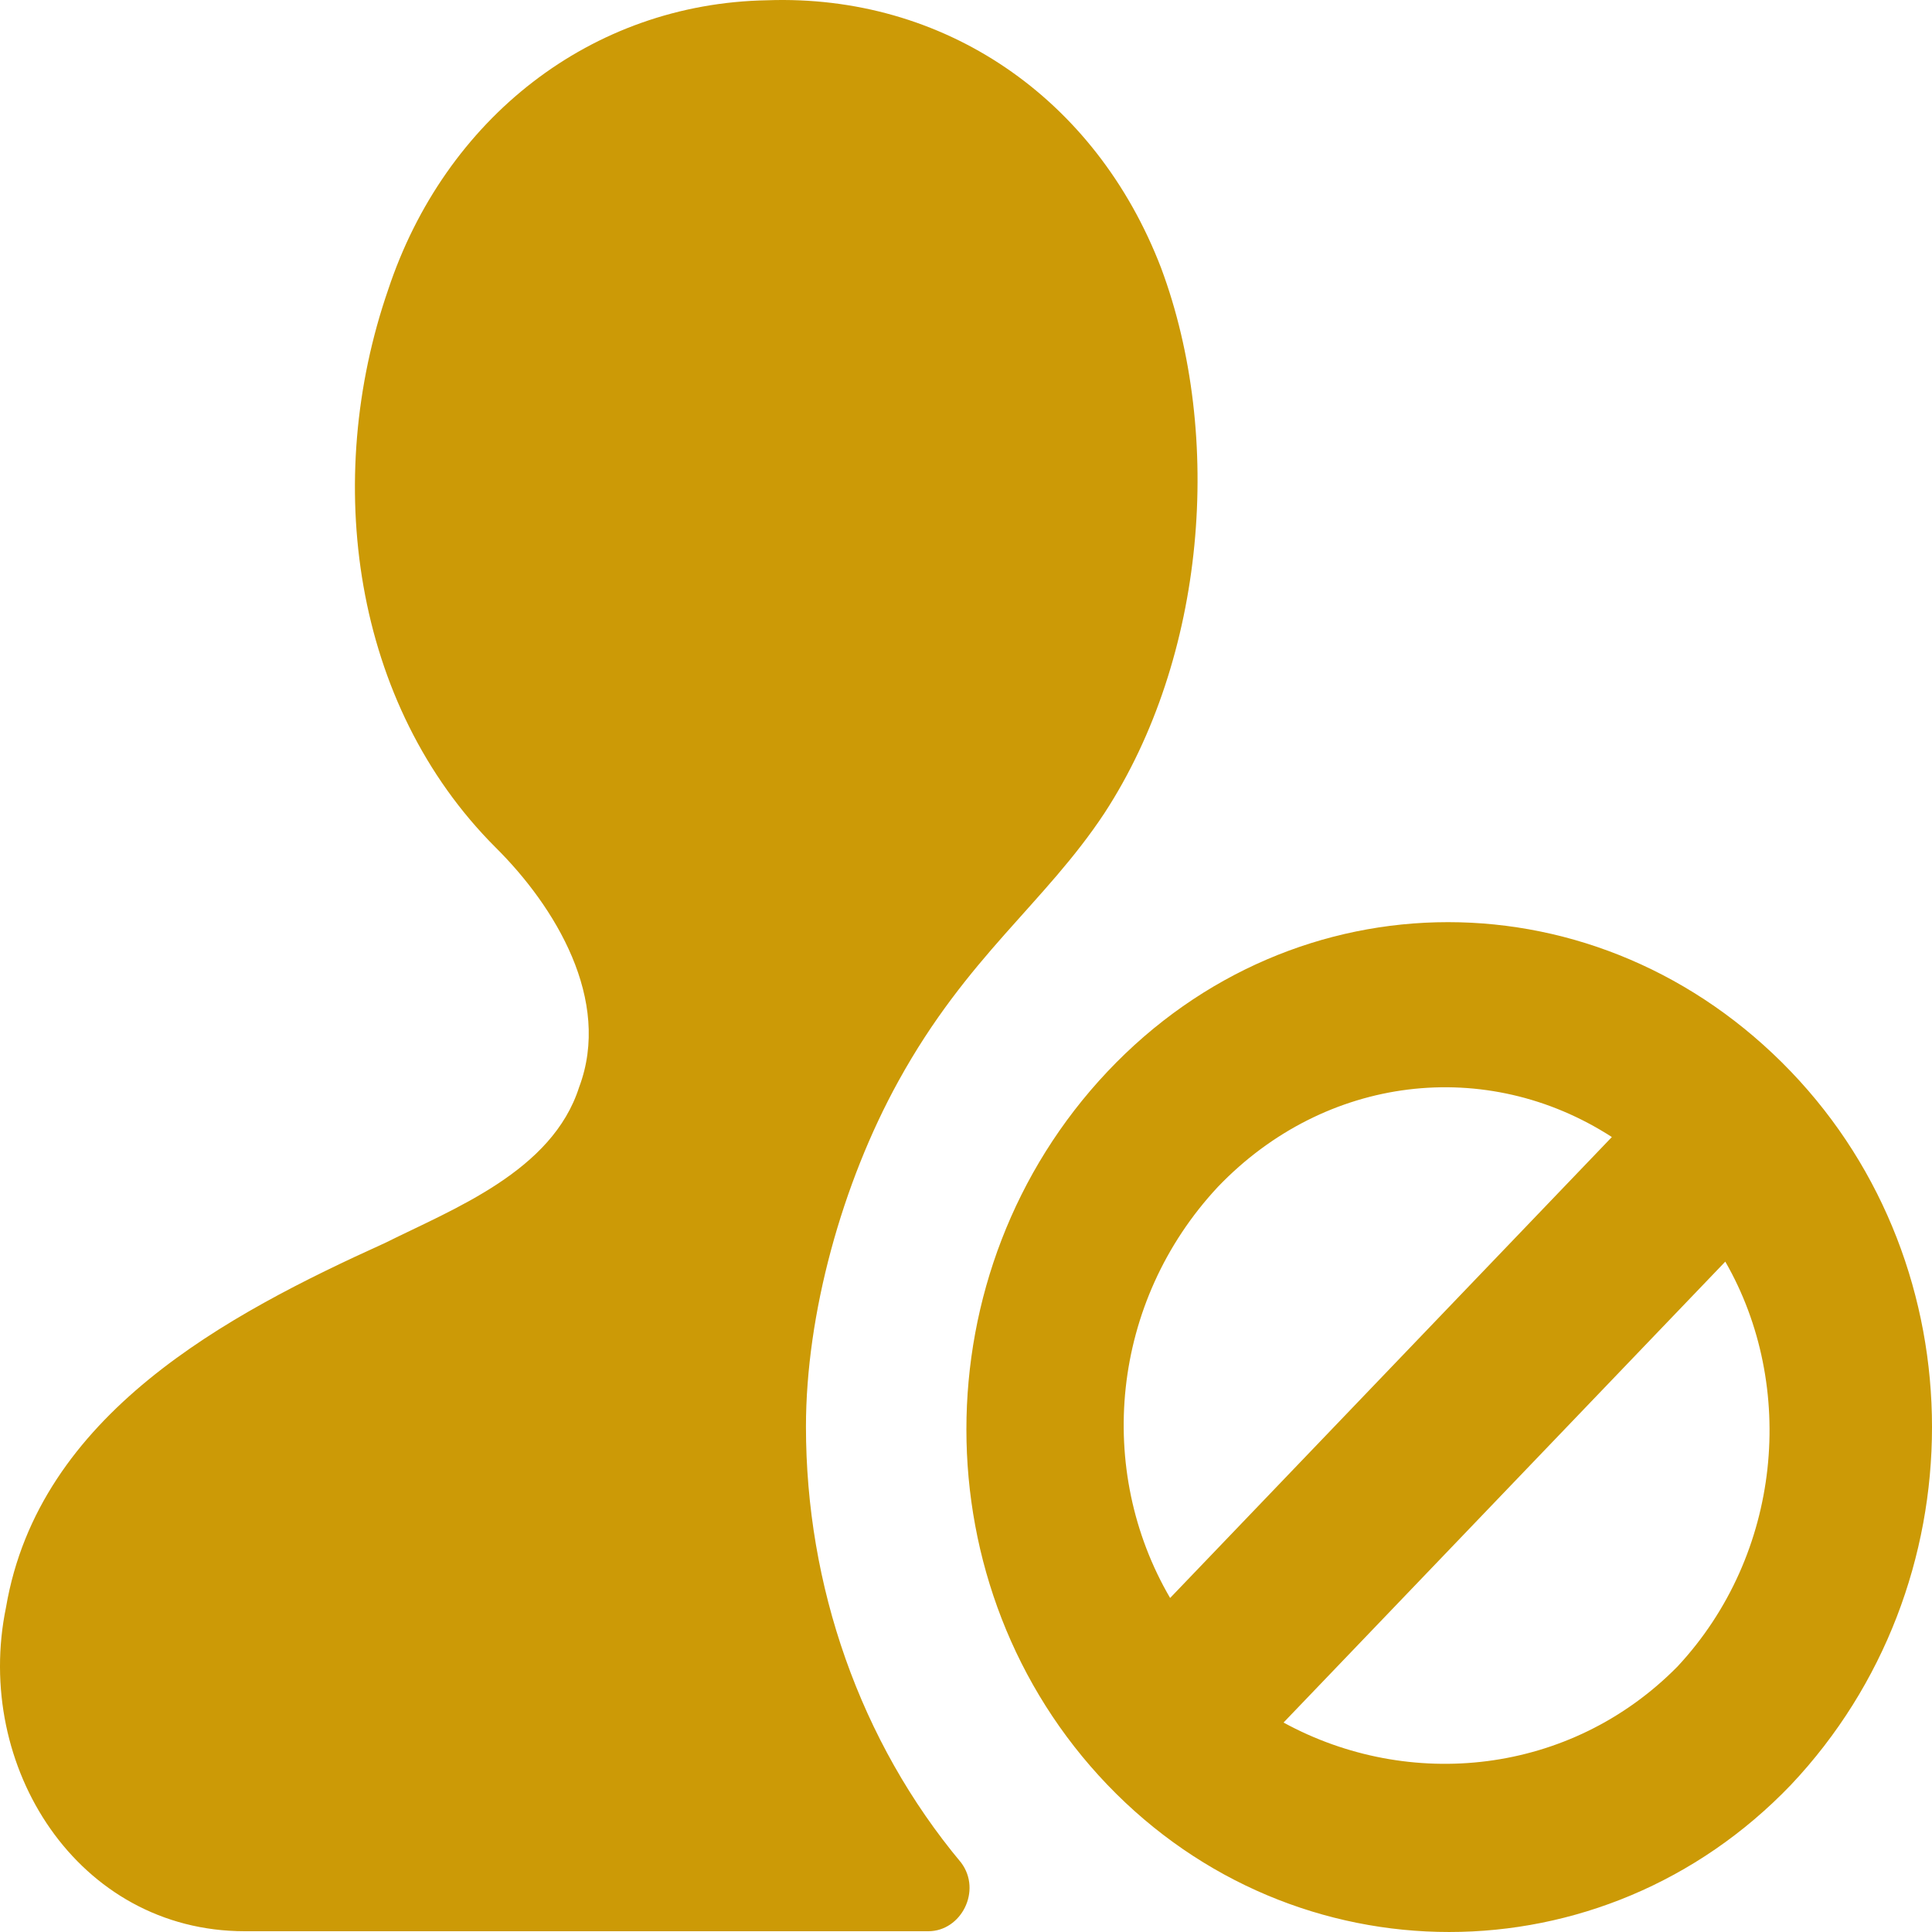<svg width="80" height="80" viewBox="0 0 80 80" fill="none" xmlns="http://www.w3.org/2000/svg">
<path id="Vector" d="M33.373 59.076C33.373 54.433 34.856 49.017 37.205 44.761C40.047 39.602 43.261 37.41 45.733 33.67C49.935 27.222 50.677 18.066 48.081 11.102C45.362 4.009 39.059 -0.247 31.767 0.011C24.474 0.14 18.418 4.912 16.07 12.005C13.351 19.871 14.587 29.157 20.519 35.089C22.991 37.539 25.34 41.408 23.98 45.019C22.867 48.501 18.789 50.048 15.946 51.467C9.396 54.433 1.609 58.56 0.249 66.556C-1.11 73.133 3.216 79.968 10.137 79.968H38.441C39.8 79.968 40.665 78.291 39.8 77.131C35.598 72.101 33.373 65.653 33.373 59.076ZM74.16 44.374C66.25 36.121 53.643 36.121 45.856 44.374C38.07 52.628 38.07 65.782 45.856 73.906C53.643 82.031 66.374 82.031 74.16 73.906C81.947 65.653 81.947 52.499 74.16 44.374ZM50.43 49.146C54.879 44.503 61.553 43.729 66.744 47.082L48.452 66.169C45.362 60.881 45.98 53.917 50.43 49.146ZM69.463 69.006C65.014 73.52 58.34 74.165 53.149 71.327L71.441 52.241C74.407 57.399 73.789 64.363 69.463 69.006Z" fill="#CC9A06"/>
</svg>
